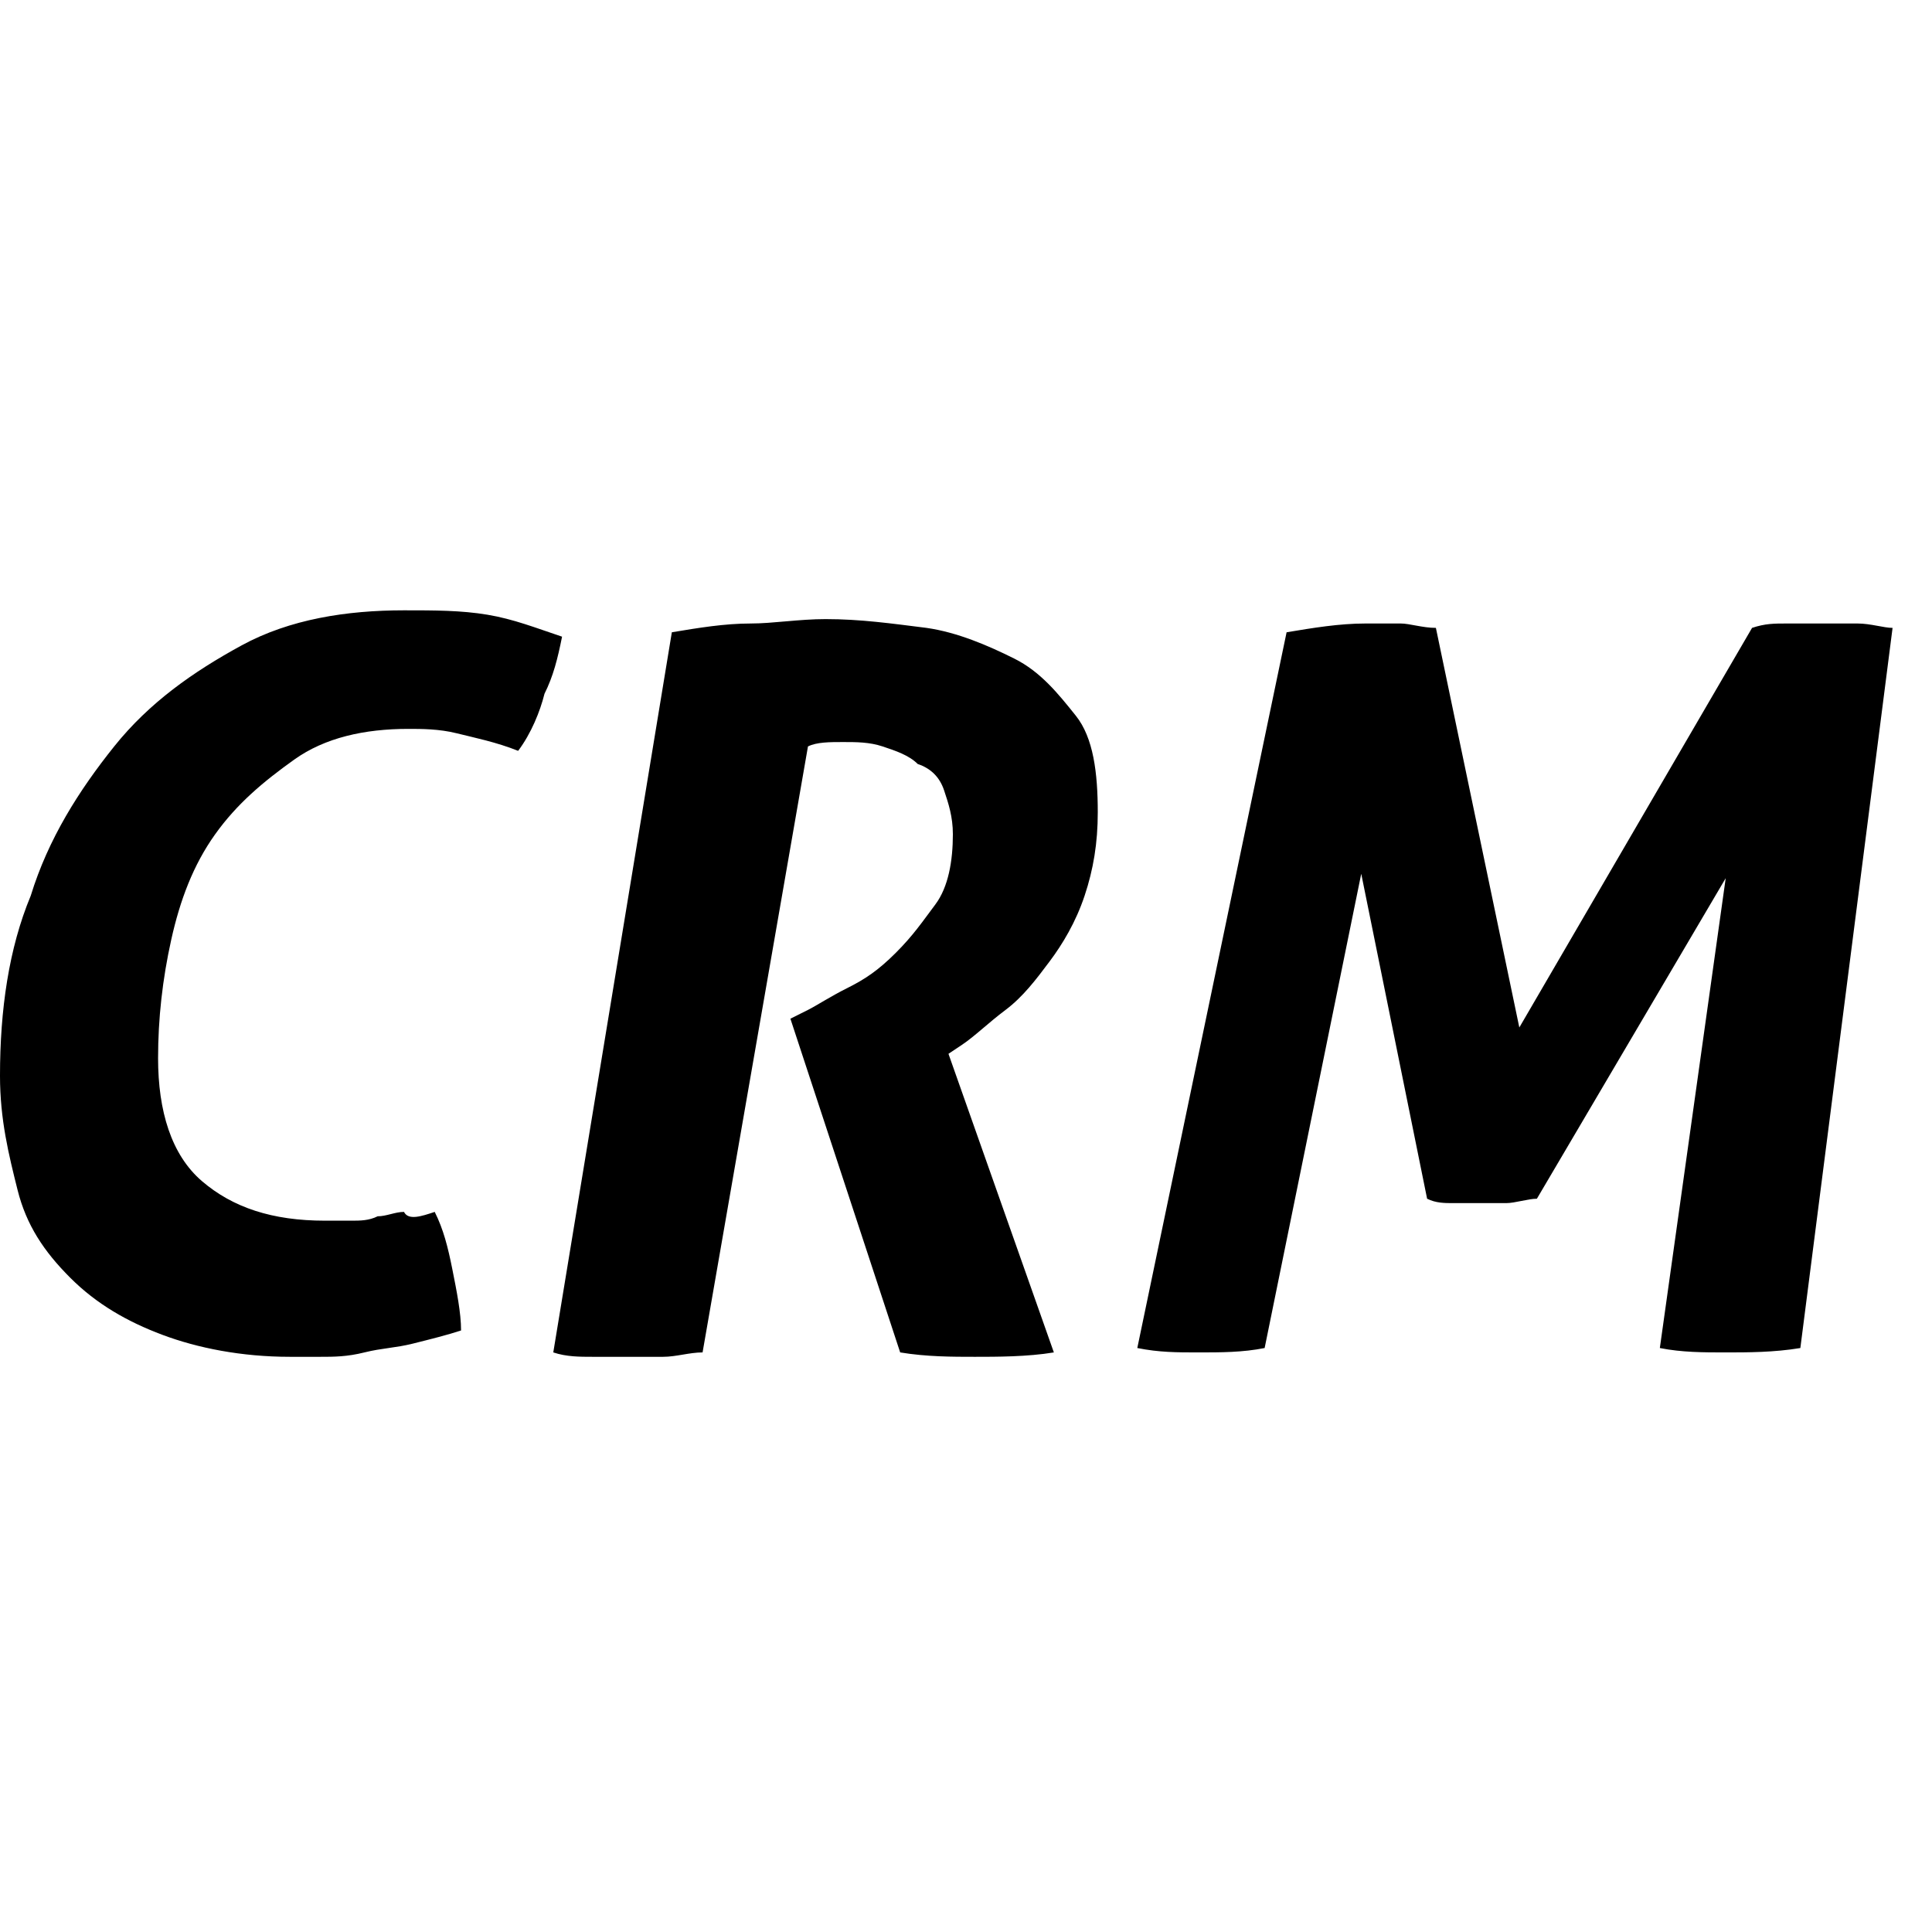 <svg t="1594109273724" class="icon" viewBox="0 0 2503 1024" version="1.1" xmlns="http://www.w3.org/2000/svg" p-id="7101" width="32" height="32"><path d="M563.2 830.578c11.378 22.756 17.067 45.511 22.756 73.956 5.689 28.444 11.378 56.889 11.378 79.644-17.067 5.689-39.822 11.378-62.578 17.067-22.756 5.689-39.822 5.689-62.578 11.378-22.756 5.689-39.822 5.689-56.889 5.689h-39.822c-62.578 0-119.467-11.378-164.978-28.444-45.511-17.067-85.333-39.822-119.467-73.956-34.133-34.133-56.889-68.267-68.267-113.778-11.378-45.511-22.756-91.022-22.756-147.911 0-85.333 11.378-164.978 39.822-233.244C62.578 347.022 102.4 284.444 147.911 227.556c45.511-56.889 102.4-96.711 164.978-130.844C375.467 62.578 449.422 51.2 523.378 51.2c39.822 0 73.956 0 108.089 5.689 34.133 5.689 62.578 17.067 96.711 28.444-5.689 28.444-11.378 51.2-22.756 73.956-5.689 22.756-17.067 51.2-34.133 73.956-28.444-11.378-56.889-17.067-79.644-22.756-22.756-5.689-45.511-5.689-62.578-5.689-56.889 0-108.089 11.378-147.911 39.822-39.822 28.444-73.956 56.889-102.4 96.711s-45.511 85.333-56.889 136.533c-11.378 51.2-17.067 102.4-17.067 153.6 0 68.267 17.067 125.156 56.889 159.289 39.822 34.133 91.022 51.2 159.289 51.2H455.111c11.378 0 22.756 0 34.133-5.689 11.378 0 22.756-5.689 34.133-5.689 5.689 11.378 22.756 5.689 39.822 0zM870.4 79.644c34.133-5.689 68.267-11.378 102.4-11.378 28.444 0 62.578-5.689 96.711-5.689 45.511 0 85.333 5.689 130.844 11.378 39.822 5.689 79.644 22.756 113.778 39.822 34.133 17.067 56.889 45.511 79.644 73.956 22.756 28.444 28.444 73.956 28.444 125.156 0 39.822-5.689 73.956-17.067 108.089-11.378 34.133-28.444 62.578-45.511 85.333-17.067 22.756-34.133 45.511-56.889 62.578-22.756 17.067-39.822 34.133-56.889 45.511l-17.067 11.378 136.533 386.844c-34.133 5.689-73.956 5.689-102.4 5.689s-62.578 0-96.711-5.689L1024 580.267l22.756-11.378c11.378-5.689 28.444-17.067 51.2-28.444s39.822-22.756 62.578-45.511c22.756-22.756 34.133-39.822 51.2-62.578 17.067-22.756 22.756-56.889 22.756-91.022 0-22.756-5.689-39.822-11.378-56.889-5.689-17.067-17.067-28.444-34.133-34.133-11.378-11.378-28.444-17.067-45.511-22.756-17.067-5.689-34.133-5.689-51.2-5.689-17.067 0-34.133 0-45.511 5.689L910.222 1012.622c-17.067 0-34.133 5.689-51.2 5.689h-91.022c-17.067 0-34.133 0-51.2-5.689l153.6-932.978zM1666.844 79.644c34.133-5.689 68.267-11.378 102.4-11.378h45.511c11.378 0 28.444 5.689 45.511 5.689l108.089 517.689 301.511-517.689c17.067-5.689 28.444-5.689 45.511-5.689h91.022c17.067 0 34.133 5.689 45.511 5.689L2332.444 1006.933c-34.133 5.689-68.267 5.689-96.711 5.689s-56.889 0-85.333-5.689L2235.733 398.222 1991.111 813.511c-11.378 0-28.444 5.689-39.822 5.689h-68.267c-11.378 0-22.756 0-34.133-5.689L1763.556 392.533l-125.156 614.4c-28.444 5.689-56.889 5.689-85.333 5.689s-51.2 0-79.644-5.689l193.422-927.289z" p-id="7102" fill="#000000"></path></svg>
